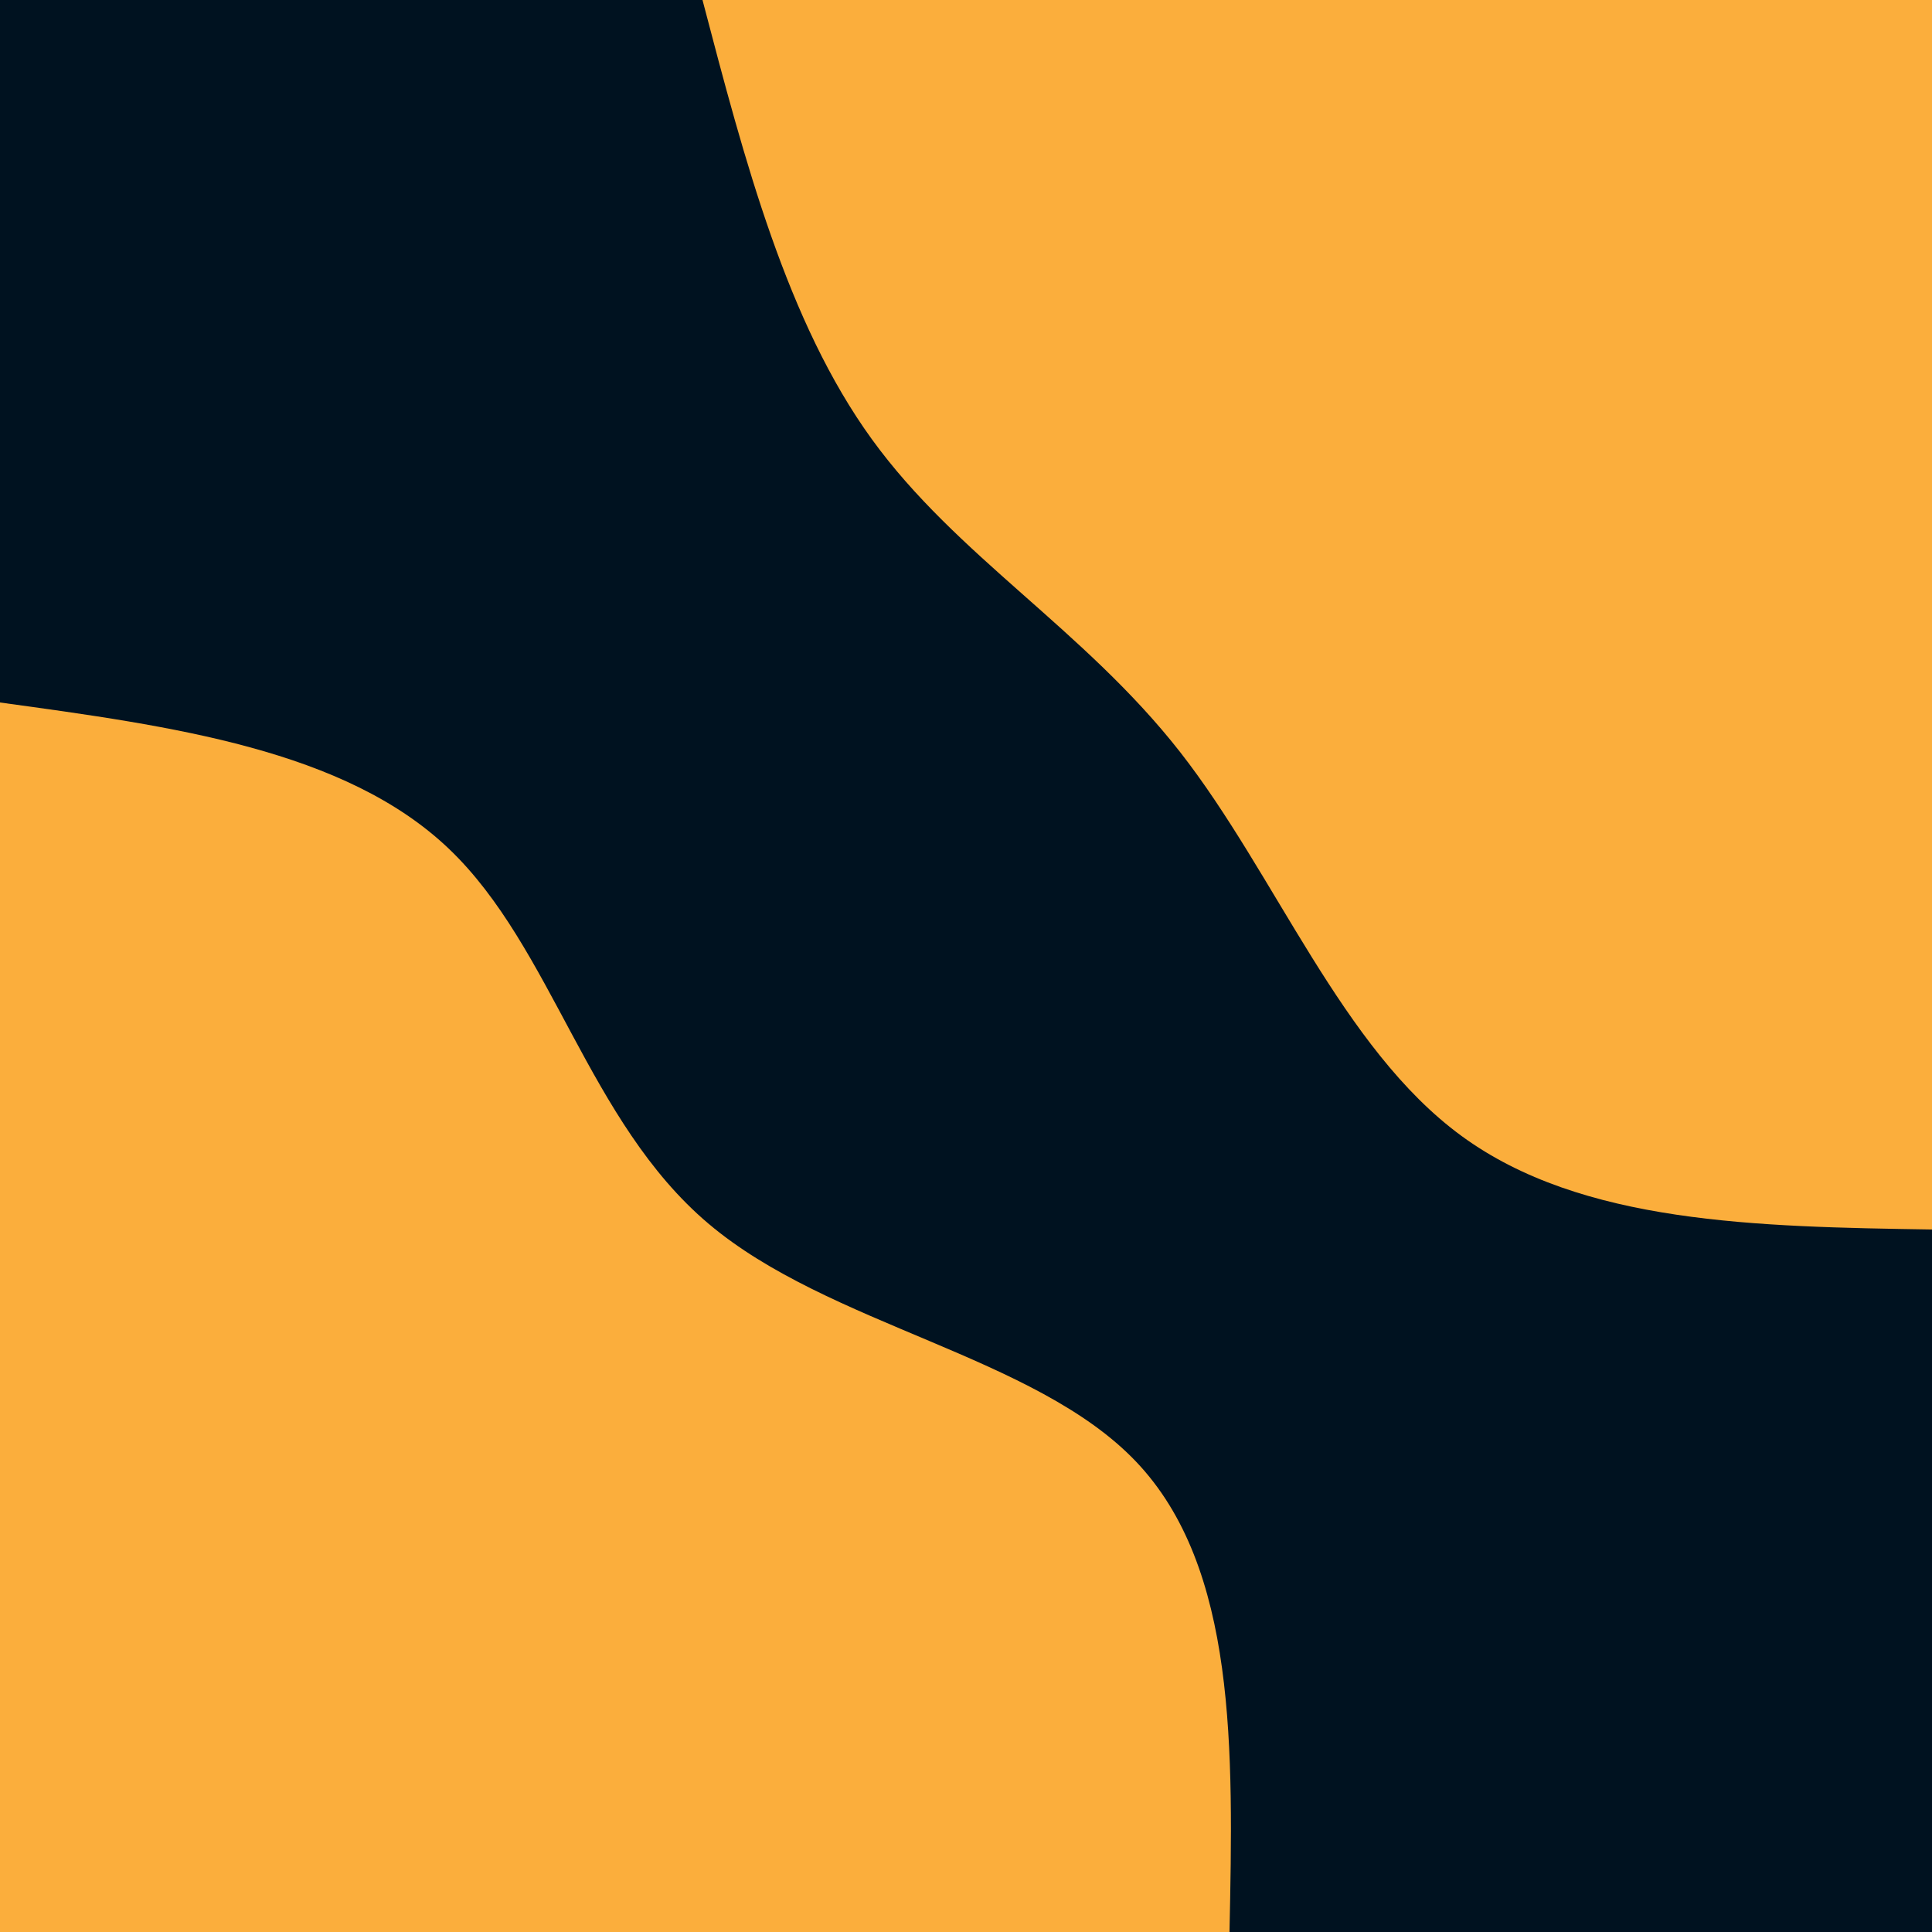 <svg id="visual" viewBox="0 0 2160 2160" width="2160" height="2160" xmlns="http://www.w3.org/2000/svg" xmlns:xlink="http://www.w3.org/1999/xlink" version="1.1"><rect x="0" y="0" width="2160" height="2160" fill="#001220"></rect><defs><linearGradient id="grad1_0" x1="0%" y1="0%" x2="100%" y2="100%"><stop offset="30%" stop-color="#001220" stop-opacity="1"></stop><stop offset="70%" stop-color="#001220" stop-opacity="1"></stop></linearGradient></defs><defs><linearGradient id="grad2_0" x1="0%" y1="0%" x2="100%" y2="100%"><stop offset="30%" stop-color="#001220" stop-opacity="1"></stop><stop offset="70%" stop-color="#001220" stop-opacity="1"></stop></linearGradient></defs><g transform="translate(2160, 0)"><path d="M0 1374.6C-195.9 1371.5 -391.7 1368.3 -526 1270C-660.4 1171.7 -733.2 978.2 -840.7 840.7C-948.3 703.3 -1090.6 621.8 -1185.3 491C-1280.1 360.2 -1327.4 180.1 -1374.6 0L0 0Z" fill="#FBAE3C"></path></g><g transform="translate(0, 2160)"><path d="M0 -1374.6C192.8 -1348.2 385.6 -1321.8 501.7 -1211.2C617.8 -1100.7 657.2 -906 792 -792C926.8 -677.9 1157 -644.6 1270 -526C1383 -407.5 1378.8 -203.7 1374.6 0L0 0Z" fill="#FBAE3C"></path></g></svg>